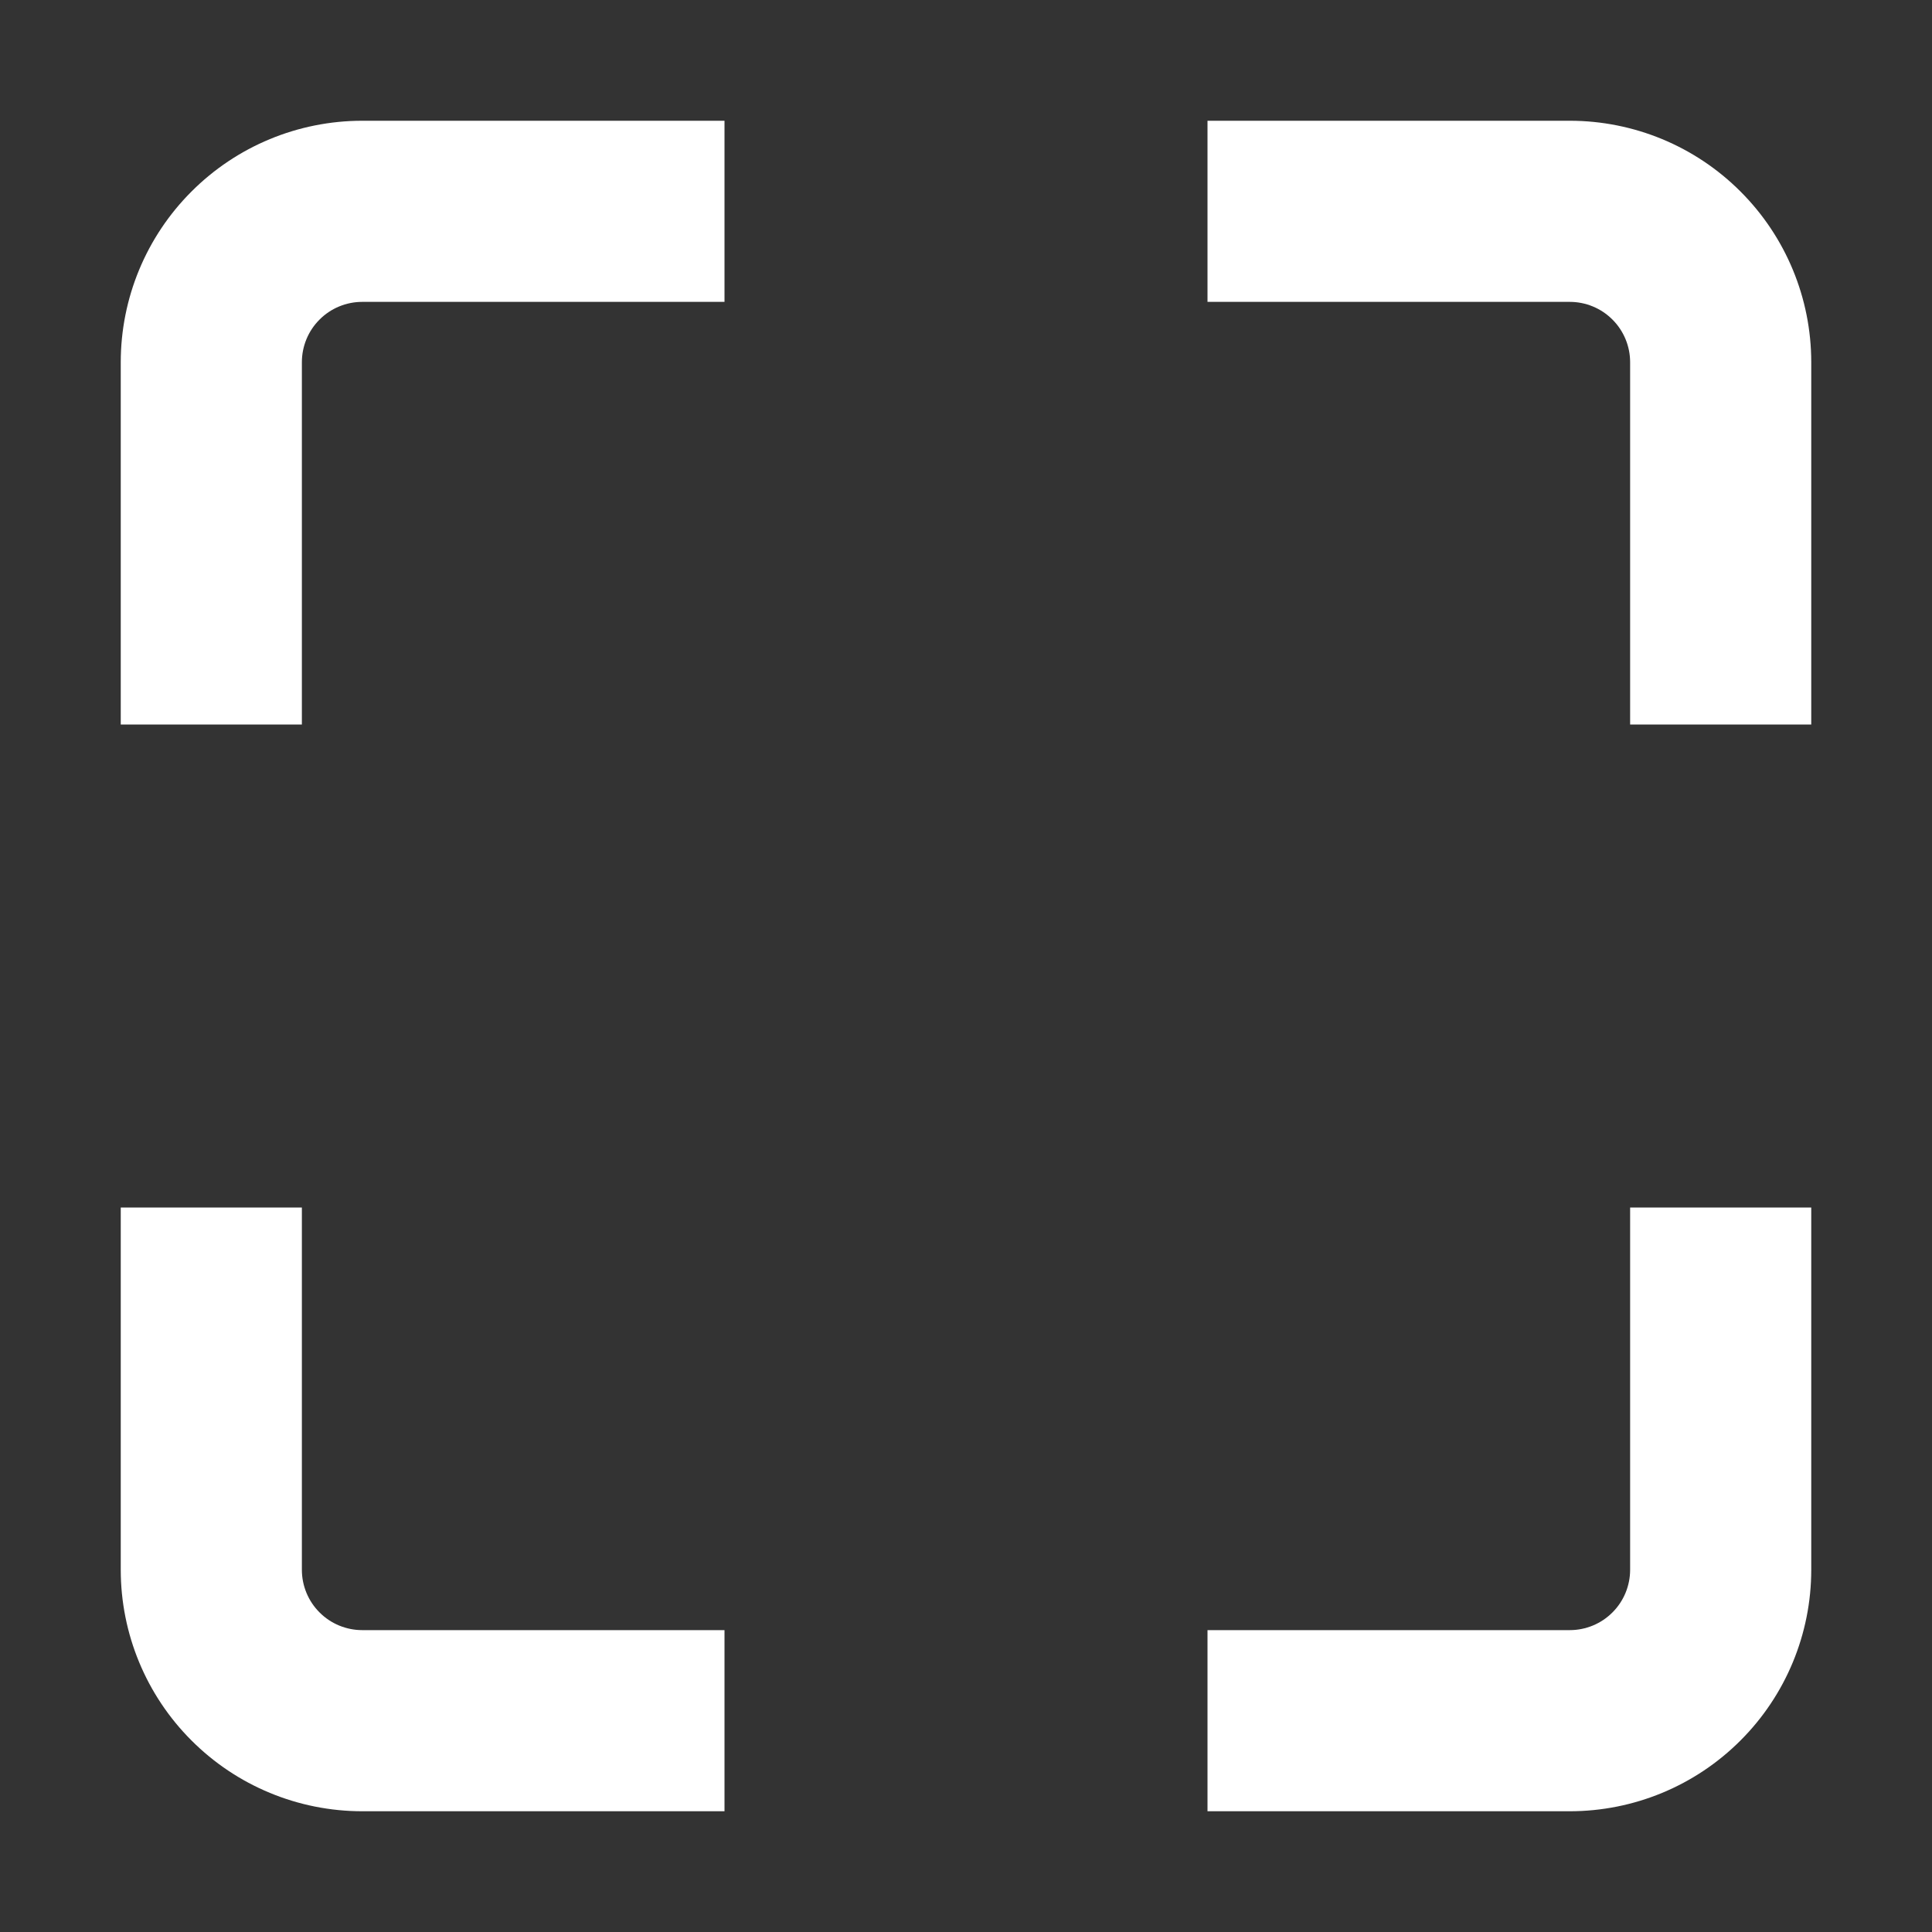 <svg width="32" height="32" viewBox="0 0 32 32" fill="none" xmlns="http://www.w3.org/2000/svg">
<rect x="0" y="0" width="32" height="32" fill="#333333" stroke="none"/>
<path fill-rule="evenodd" clip-rule="evenodd" d="M26 5H20V2H26C27.061 2 28.078 2.421 28.828 3.172C29.579 3.922 30 4.939 30 6V12H27V6C27 5.735 26.895 5.48 26.707 5.293C26.52 5.105 26.265 5 26 5ZM6 5C5.735 5 5.48 5.105 5.293 5.293C5.105 5.48 5 5.735 5 6V12H2V6C2 4.939 2.421 3.922 3.172 3.172C3.922 2.421 4.939 2 6 2H12V5H6ZM5 20V26C5 26.265 5.105 26.52 5.293 26.707C5.48 26.895 5.735 27 6 27H12V30H6C4.939 30 3.922 29.579 3.172 28.828C2.421 28.078 2 27.061 2 26V20H5ZM27 26V20H30V26C30 27.061 29.579 28.078 28.828 28.828C28.078 29.579 27.061 30 26 30H20V27H26C26.265 27 26.52 26.895 26.707 26.707C26.895 26.52 27 26.265 27 26Z" fill="white"/>
</svg>
